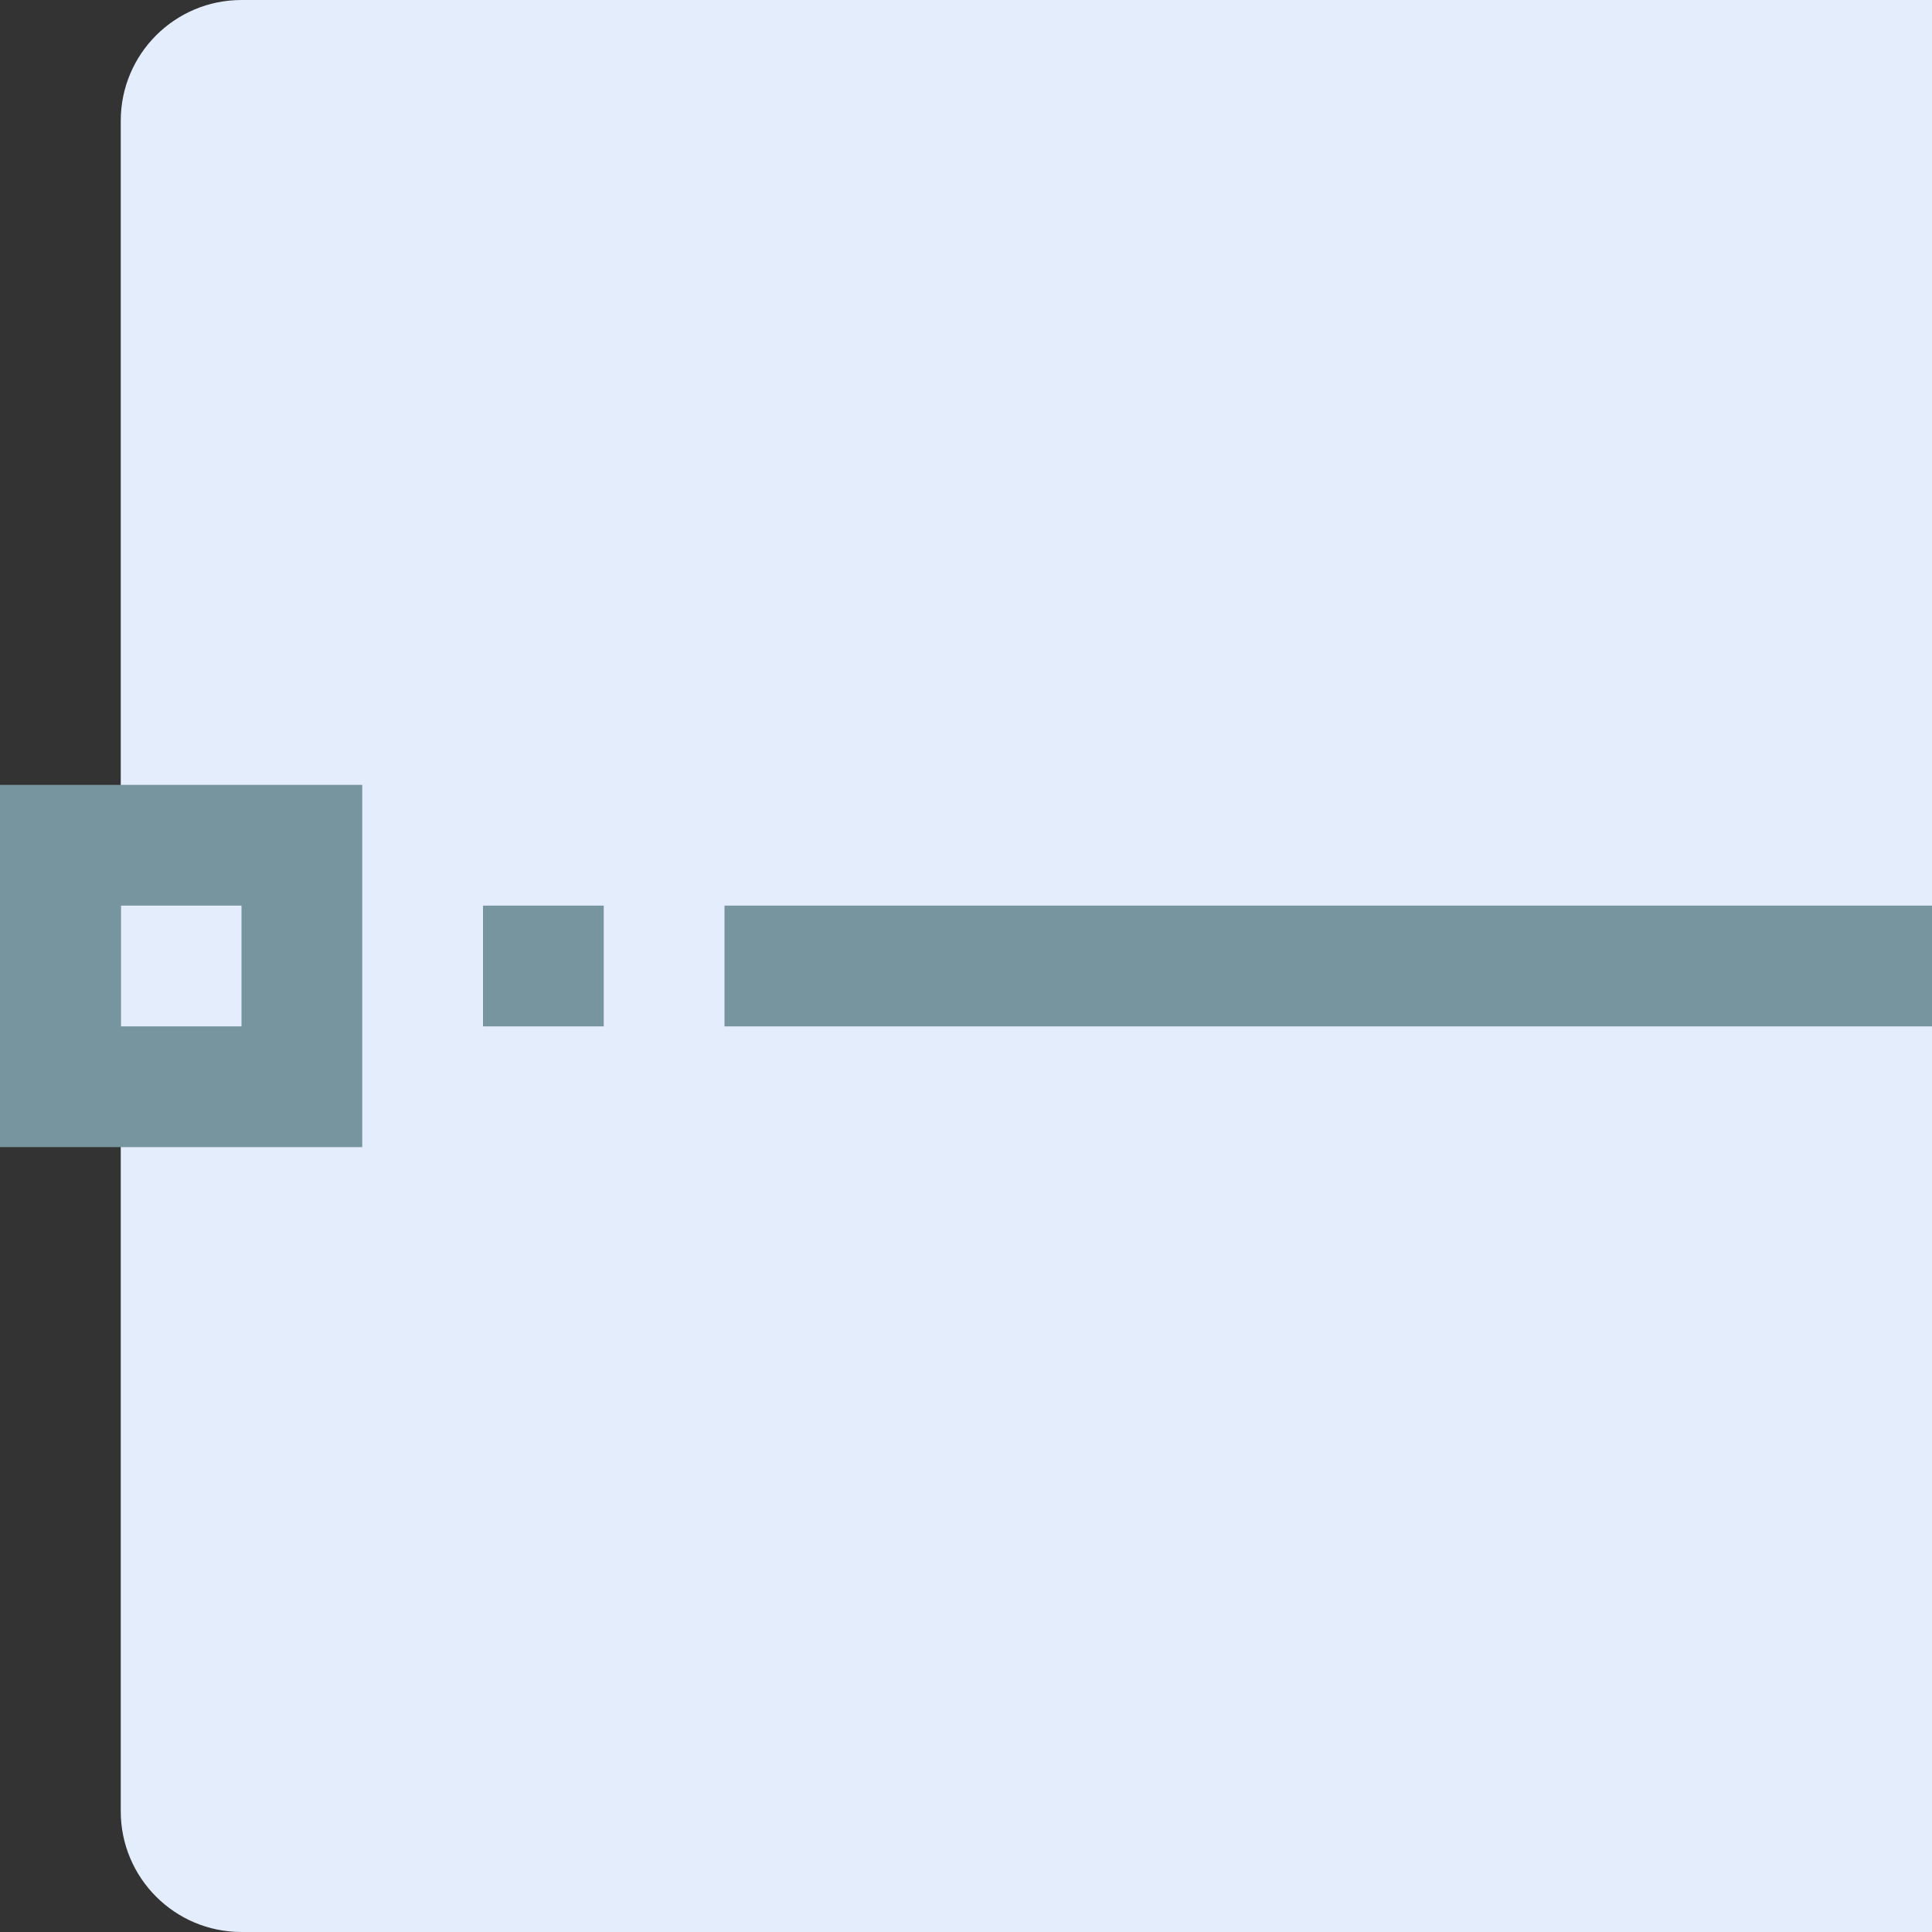 <svg height="512pt" viewBox="0 0 512 512" width="512pt" xmlns="http://www.w3.org/2000/svg"><rect x="0" y="0" width="512" height="512" fill="#333333" stroke="none"/><path d="m512 512h-448c-17.68 0-32-14.32-32-32v-448c0-17.68 14.32-32 32-32h448zm0 0" fill="#e4edfb"/><g fill="#77959e"><path d="m96 304h-96v-96h96zm-64-32h32v-32h-32zm0 0"/><path d="m192 240h320v32h-320zm0 0"/><path d="m128 240h32v32h-32zm0 0"/></g></svg>